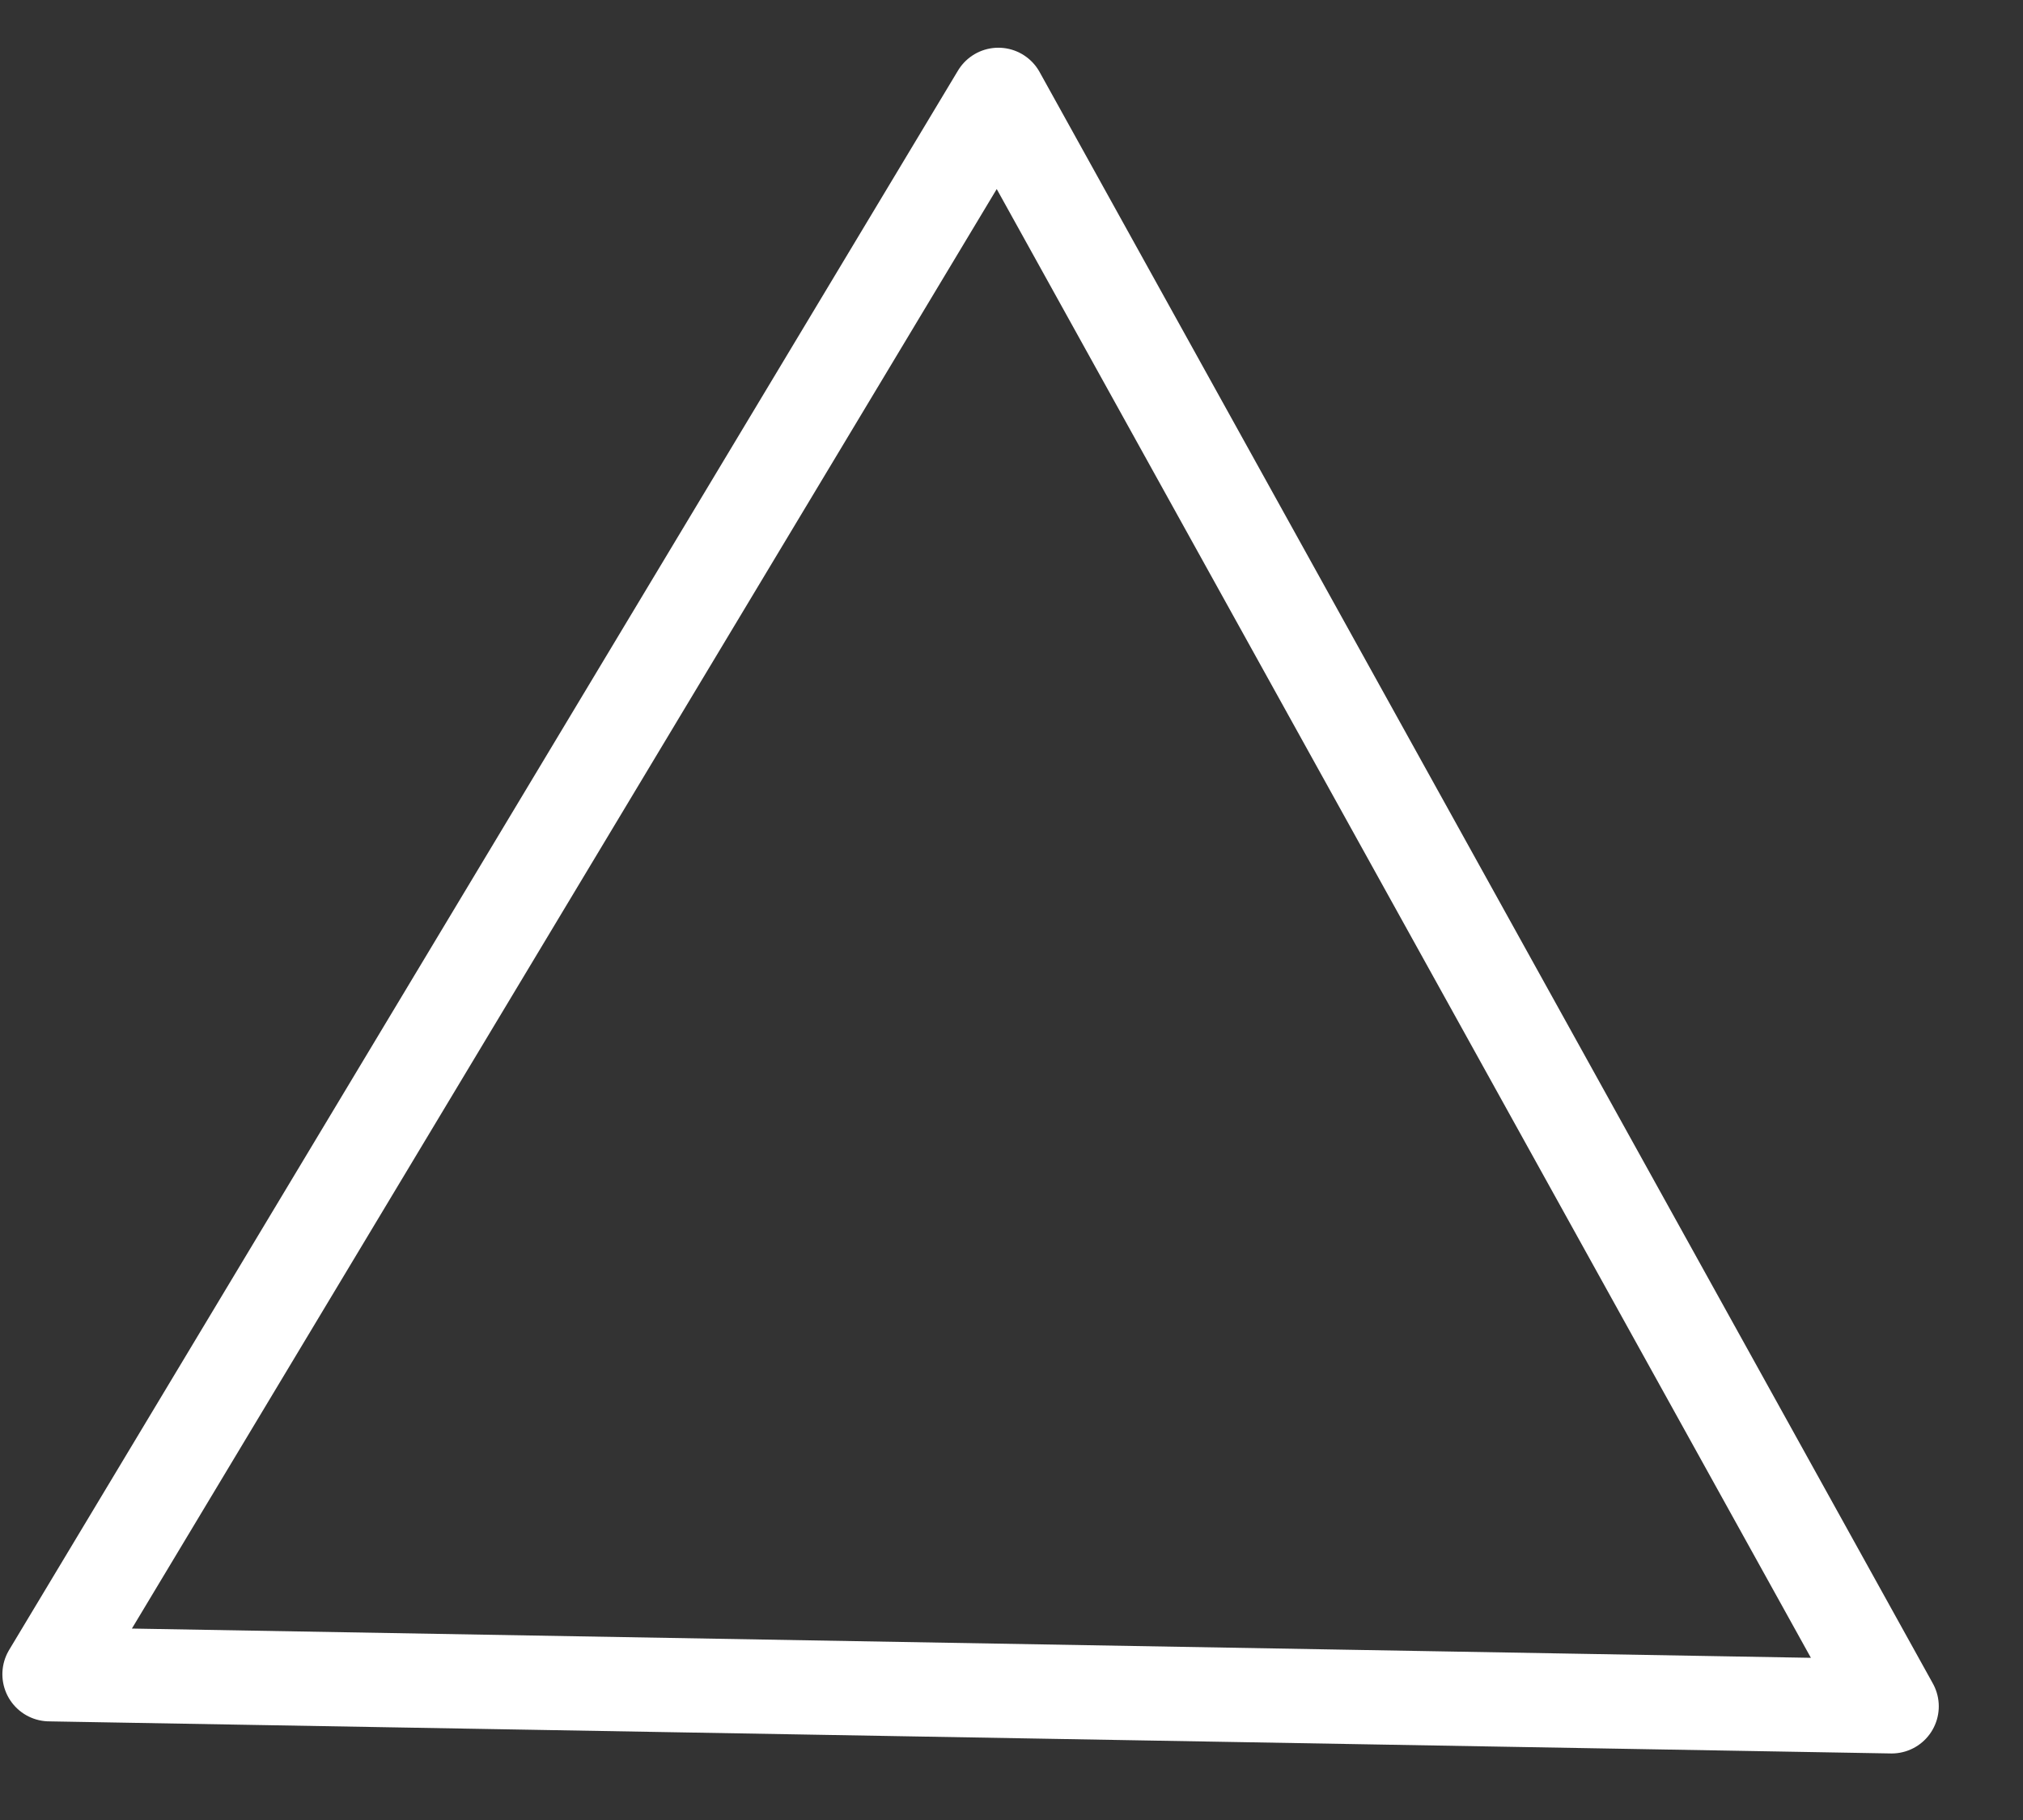 <svg xmlns="http://www.w3.org/2000/svg" width="42.938" height="38.629" viewBox="0 0 42.938 38.629">
  <rect x="0" y="0" width="42.938" height="38.629" fill="#333333" stroke="none"/>
  <path id="Tracé_140" data-name="Tracé 140" d="M1615.367,906.219l-20.724-33.163-18.358,34.529Z" transform="translate(-1525.575 -953.304) rotate(3)" fill="none" stroke="#fff" stroke-linecap="round" stroke-linejoin="round" stroke-width="2"/>
</svg>
